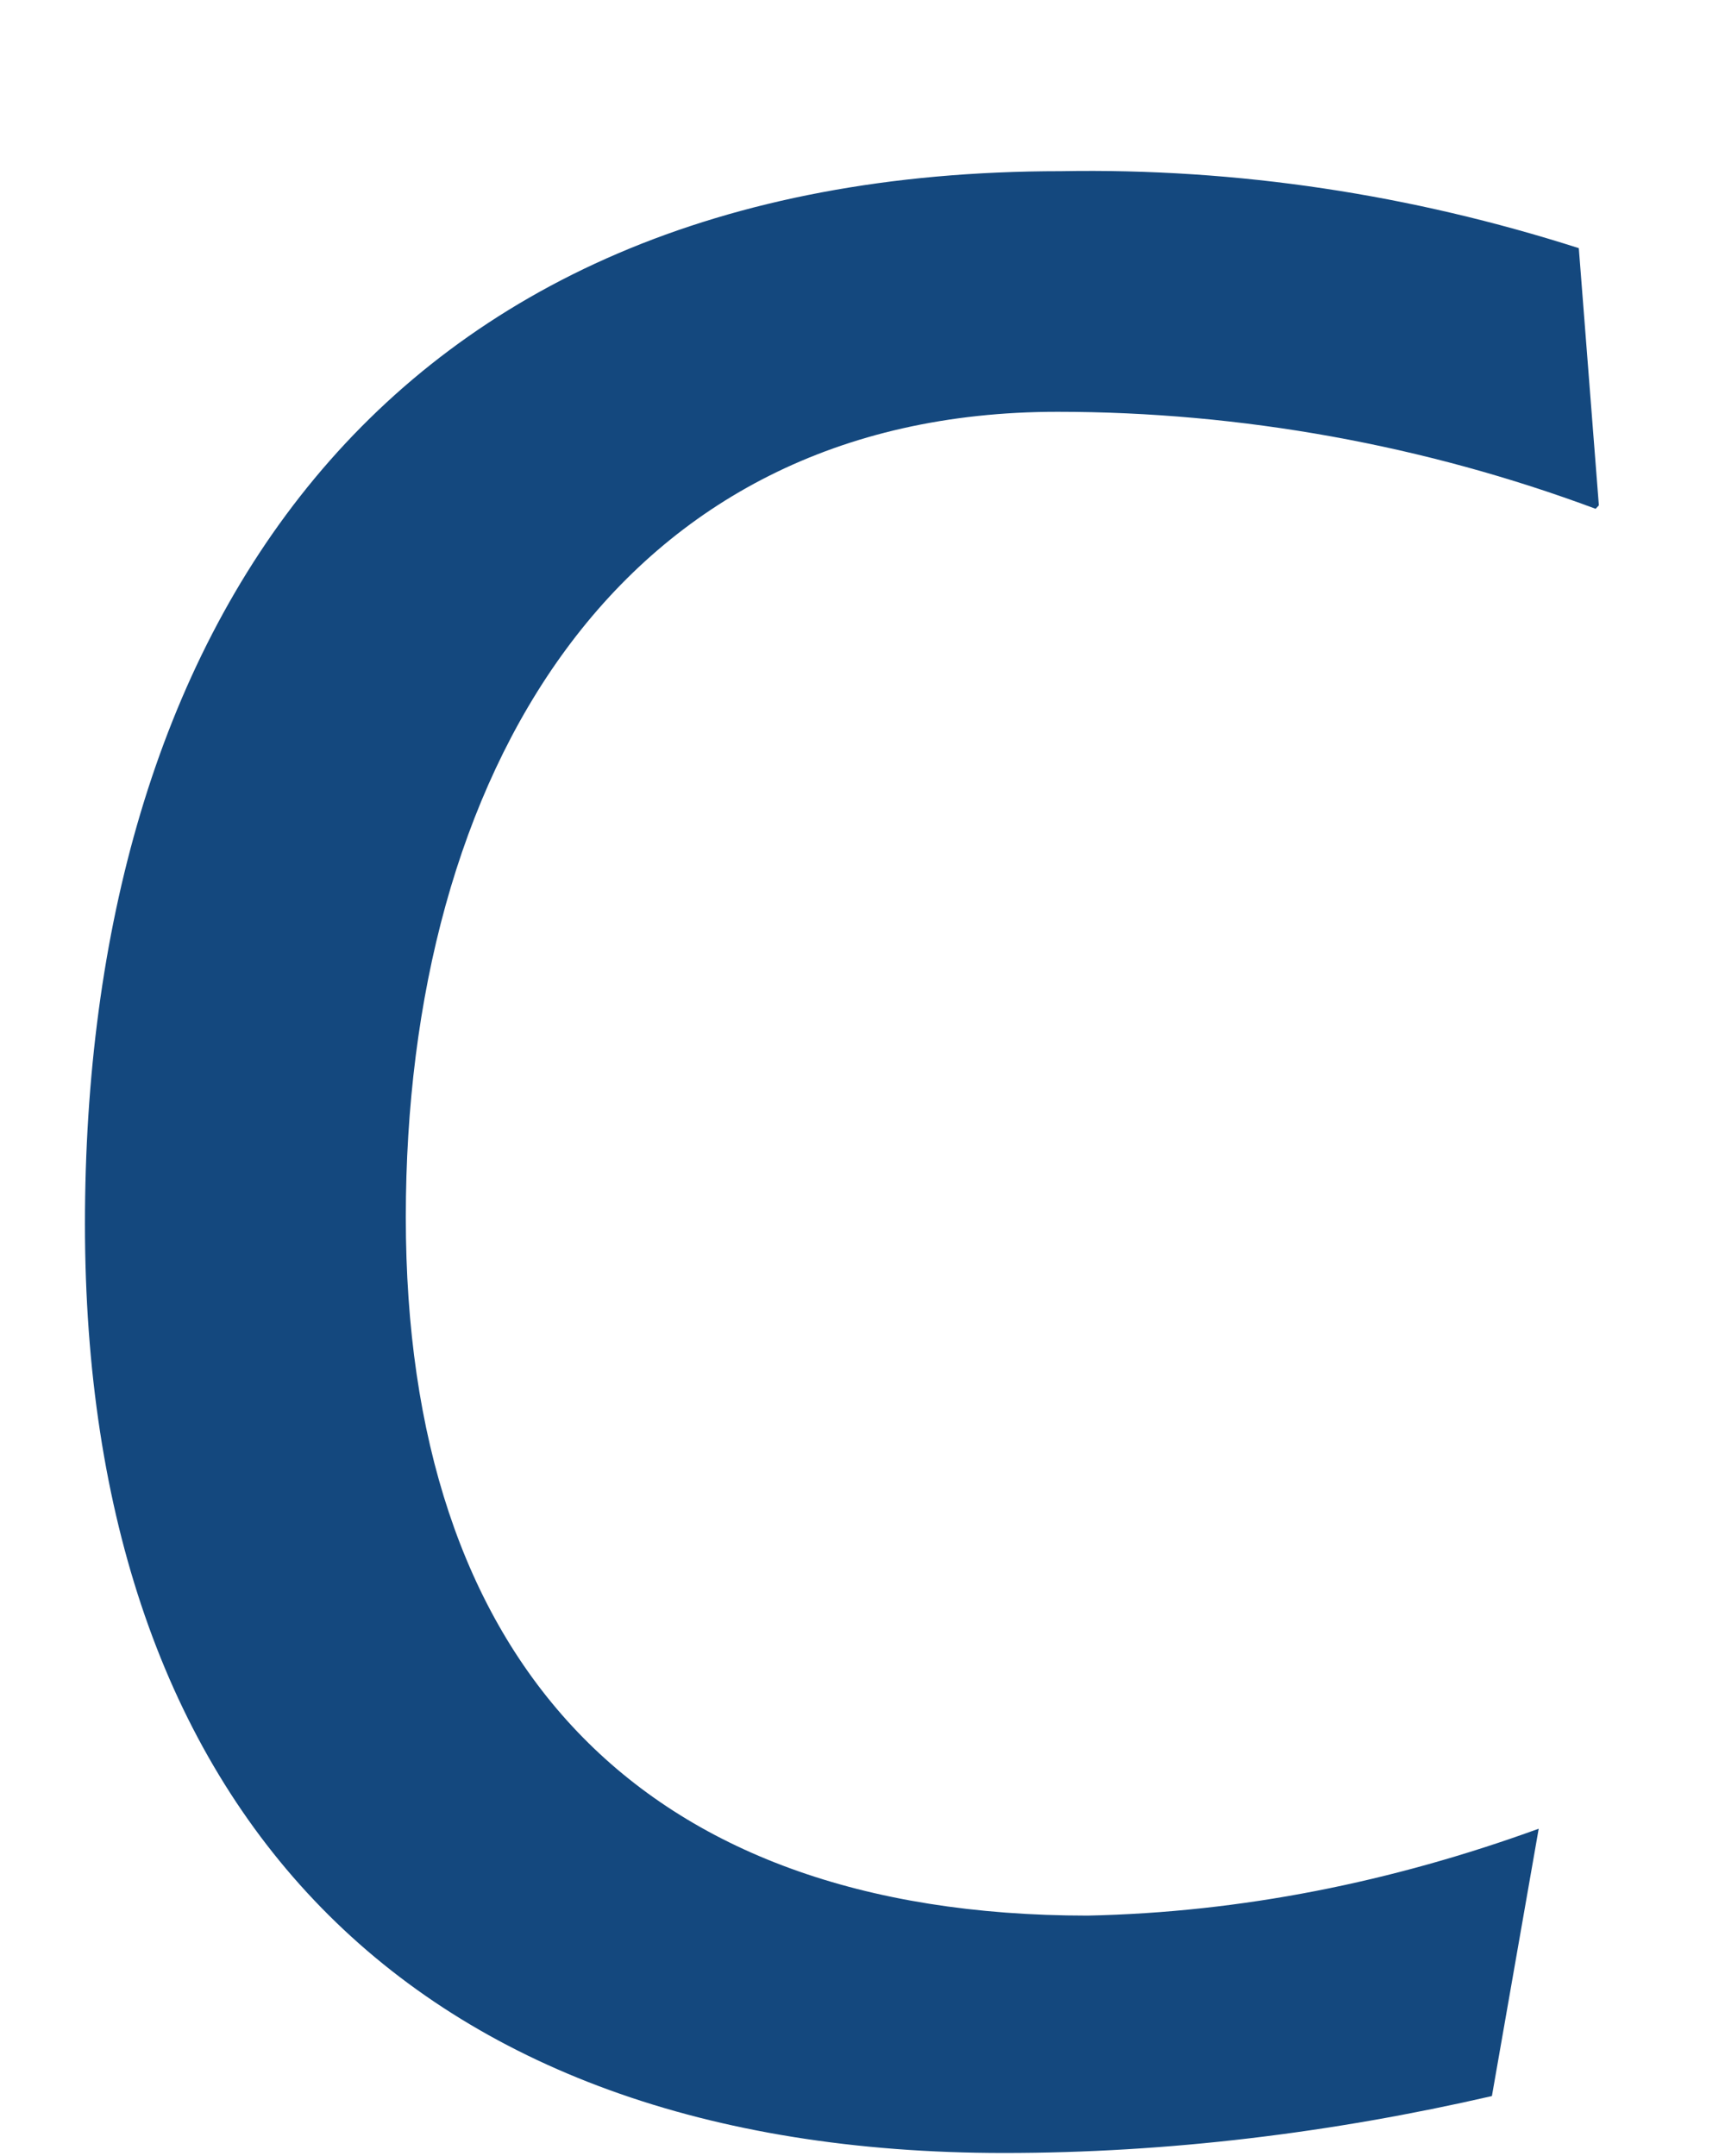 <?xml version="1.0" encoding="UTF-8" standalone="no"?><svg width='8' height='10' viewBox='0 0 8 10' fill='none' xmlns='http://www.w3.org/2000/svg'>
<path d='M7.4 2.36C6.609 2.065 5.757 1.91 4.904 1.91C2.858 1.91 1.882 3.6 1.882 5.646C1.882 7.692 2.951 8.885 5.044 8.885C5.757 8.87 6.454 8.73 7.136 8.482L6.919 9.722C6.175 9.893 5.416 9.986 4.656 9.986C1.897 9.986 0.394 8.389 0.394 5.677C0.394 2.964 1.727 0.794 4.92 0.794C5.741 0.779 6.547 0.903 7.322 1.151L7.415 2.344L7.4 2.36Z' fill='#14487E'/>
</svg>

